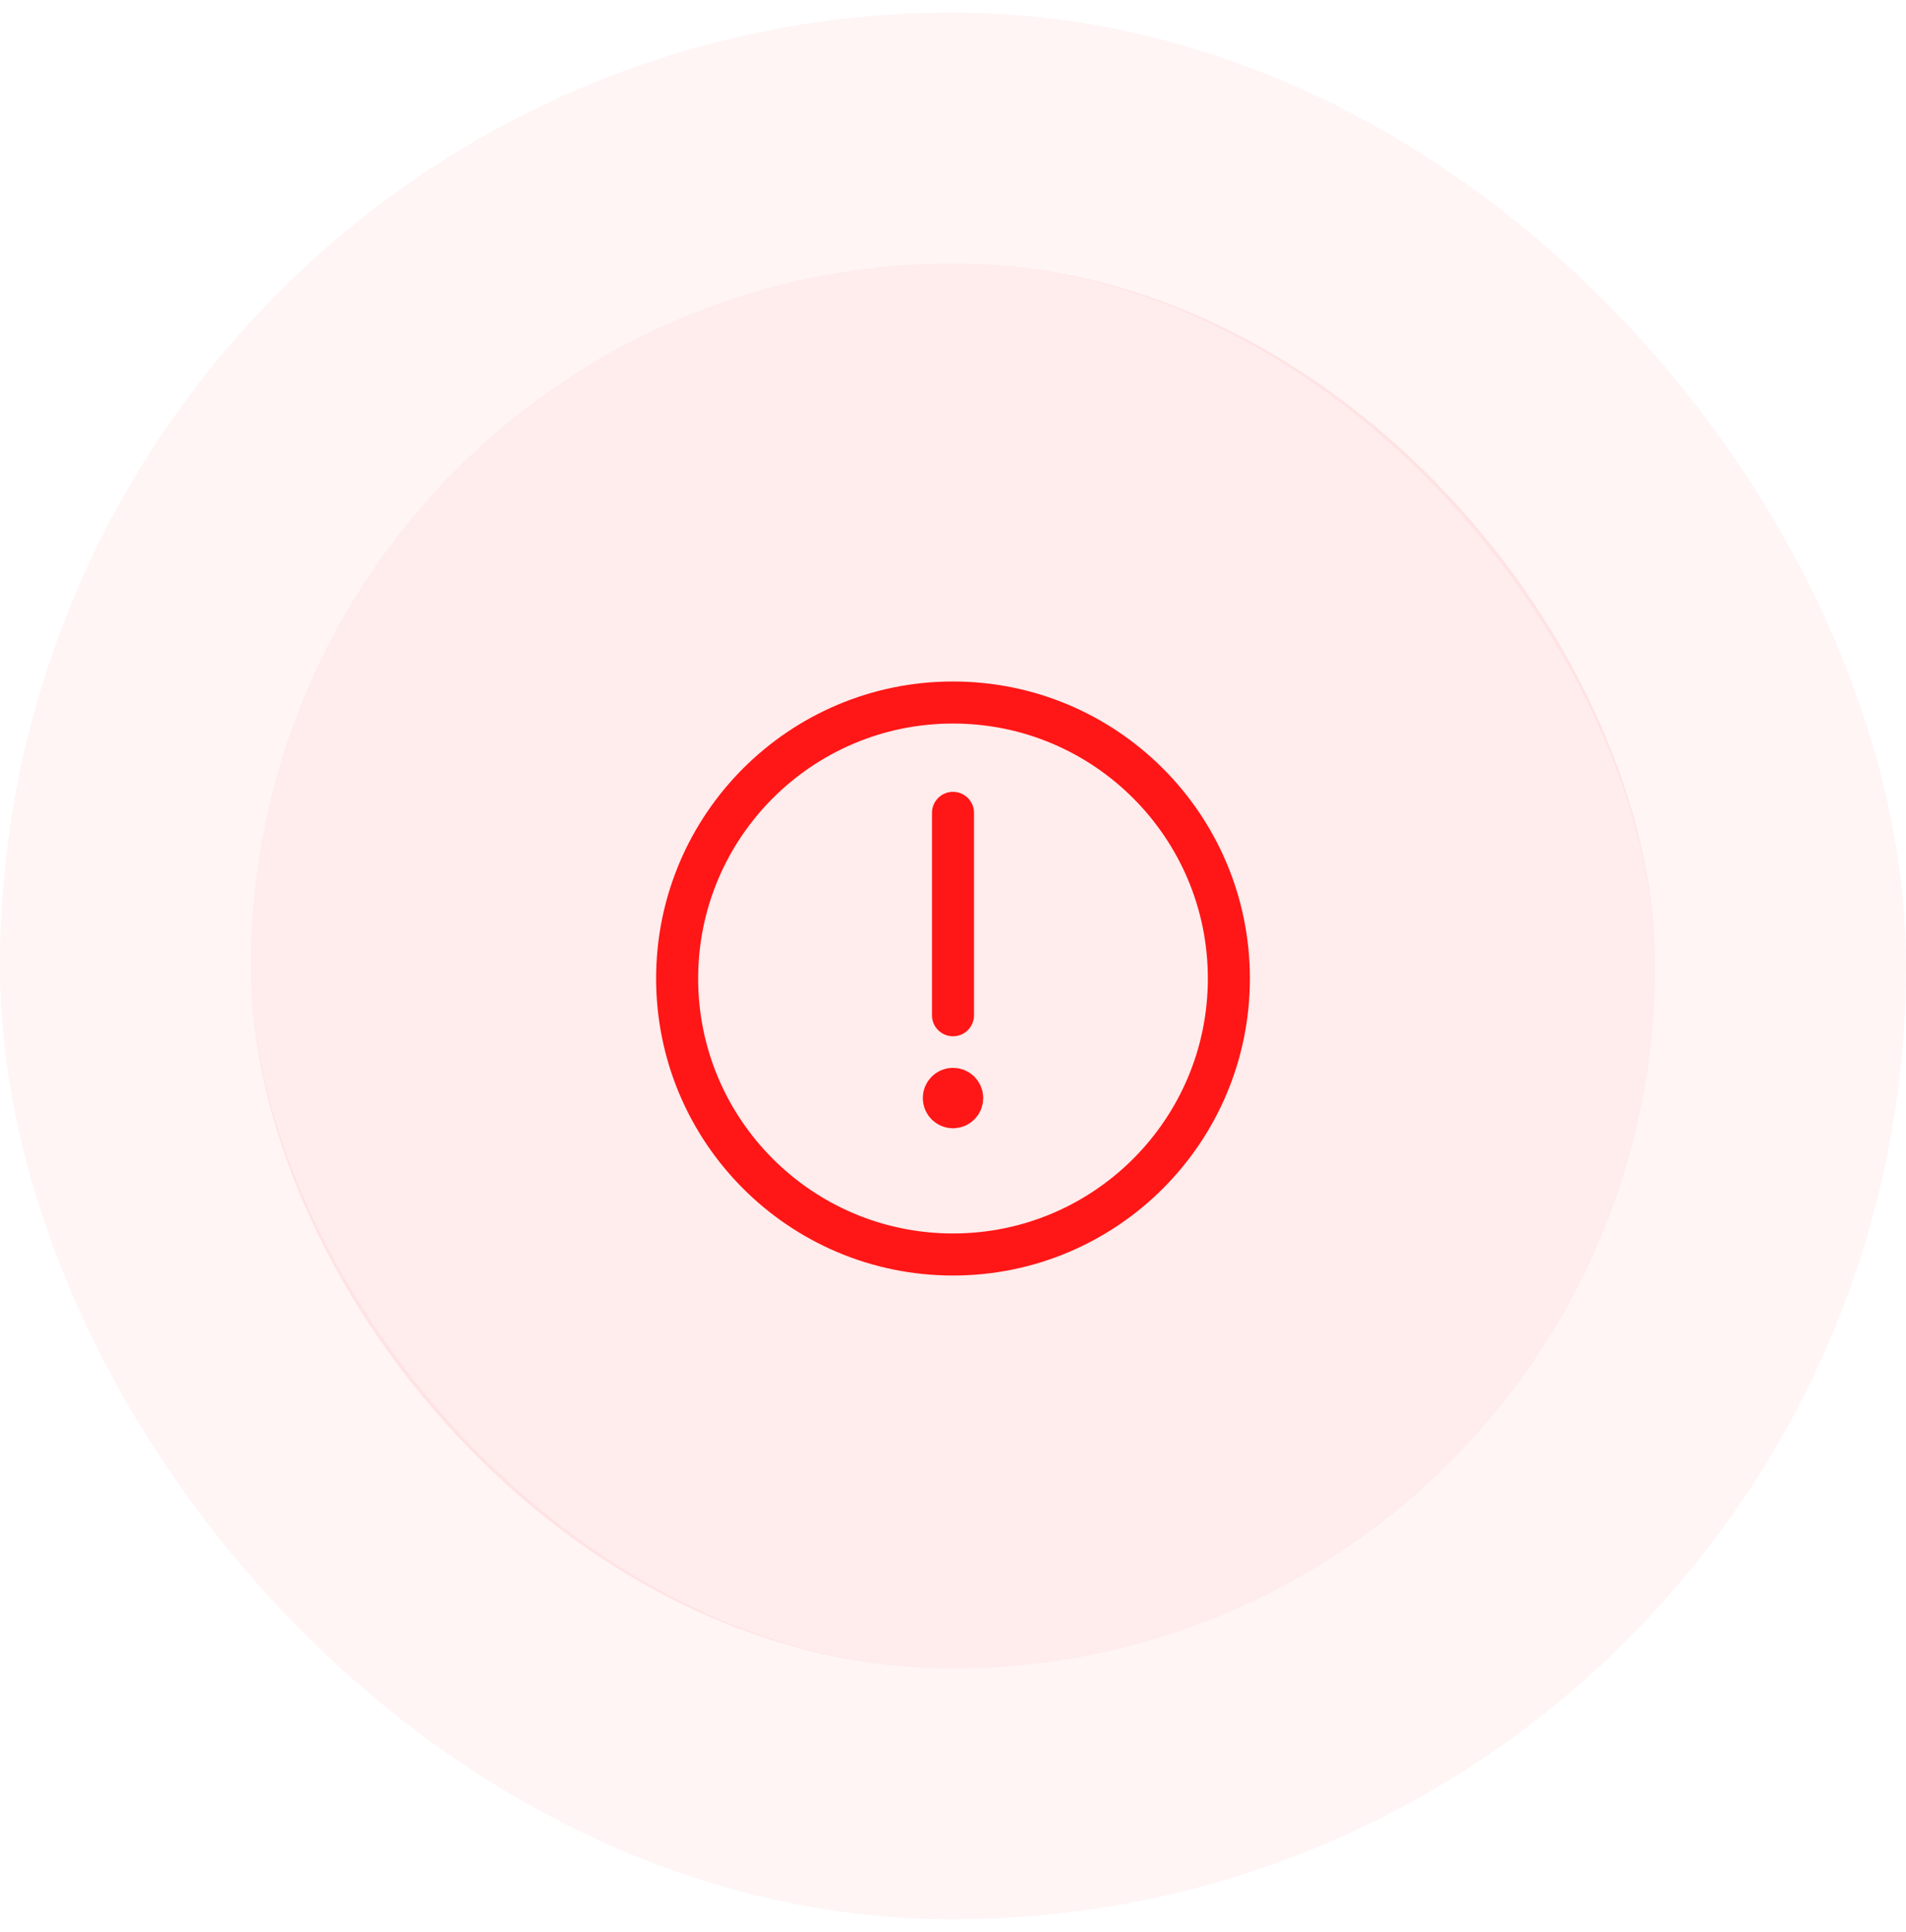 <svg width="76" height="77" viewBox="0 0 76 77" fill="none" xmlns="http://www.w3.org/2000/svg">
<rect x="10" y="10.5" width="56" height="56" rx="28" fill="#FF1616" fill-opacity="0.08"/>
<rect x="5" y="5.5" width="66" height="66" rx="33" stroke="#FF1616" stroke-opacity="0.04" stroke-width="10"/>
<path d="M38.001 44.132C37.798 44.132 37.634 43.968 37.634 43.765C37.634 43.563 37.798 43.398 38.001 43.398" stroke="#FF1616" stroke-width="1.676"/>
<path d="M38 44.132C38.203 44.132 38.367 43.968 38.367 43.765C38.367 43.563 38.203 43.398 38 43.398" stroke="#FF1616" stroke-width="1.676"/>
<path d="M38 40.465V32.398" stroke="#FF1616" stroke-width="1.676" stroke-miterlimit="10" stroke-linecap="round"/>
<path d="M38 50C44.075 50 49 45.075 49 39C49 32.925 44.075 28 38 28C31.925 28 27 32.925 27 39C27 45.075 31.925 50 38 50Z" stroke="#FF1616" stroke-width="1.676" stroke-miterlimit="10"/>
</svg>
